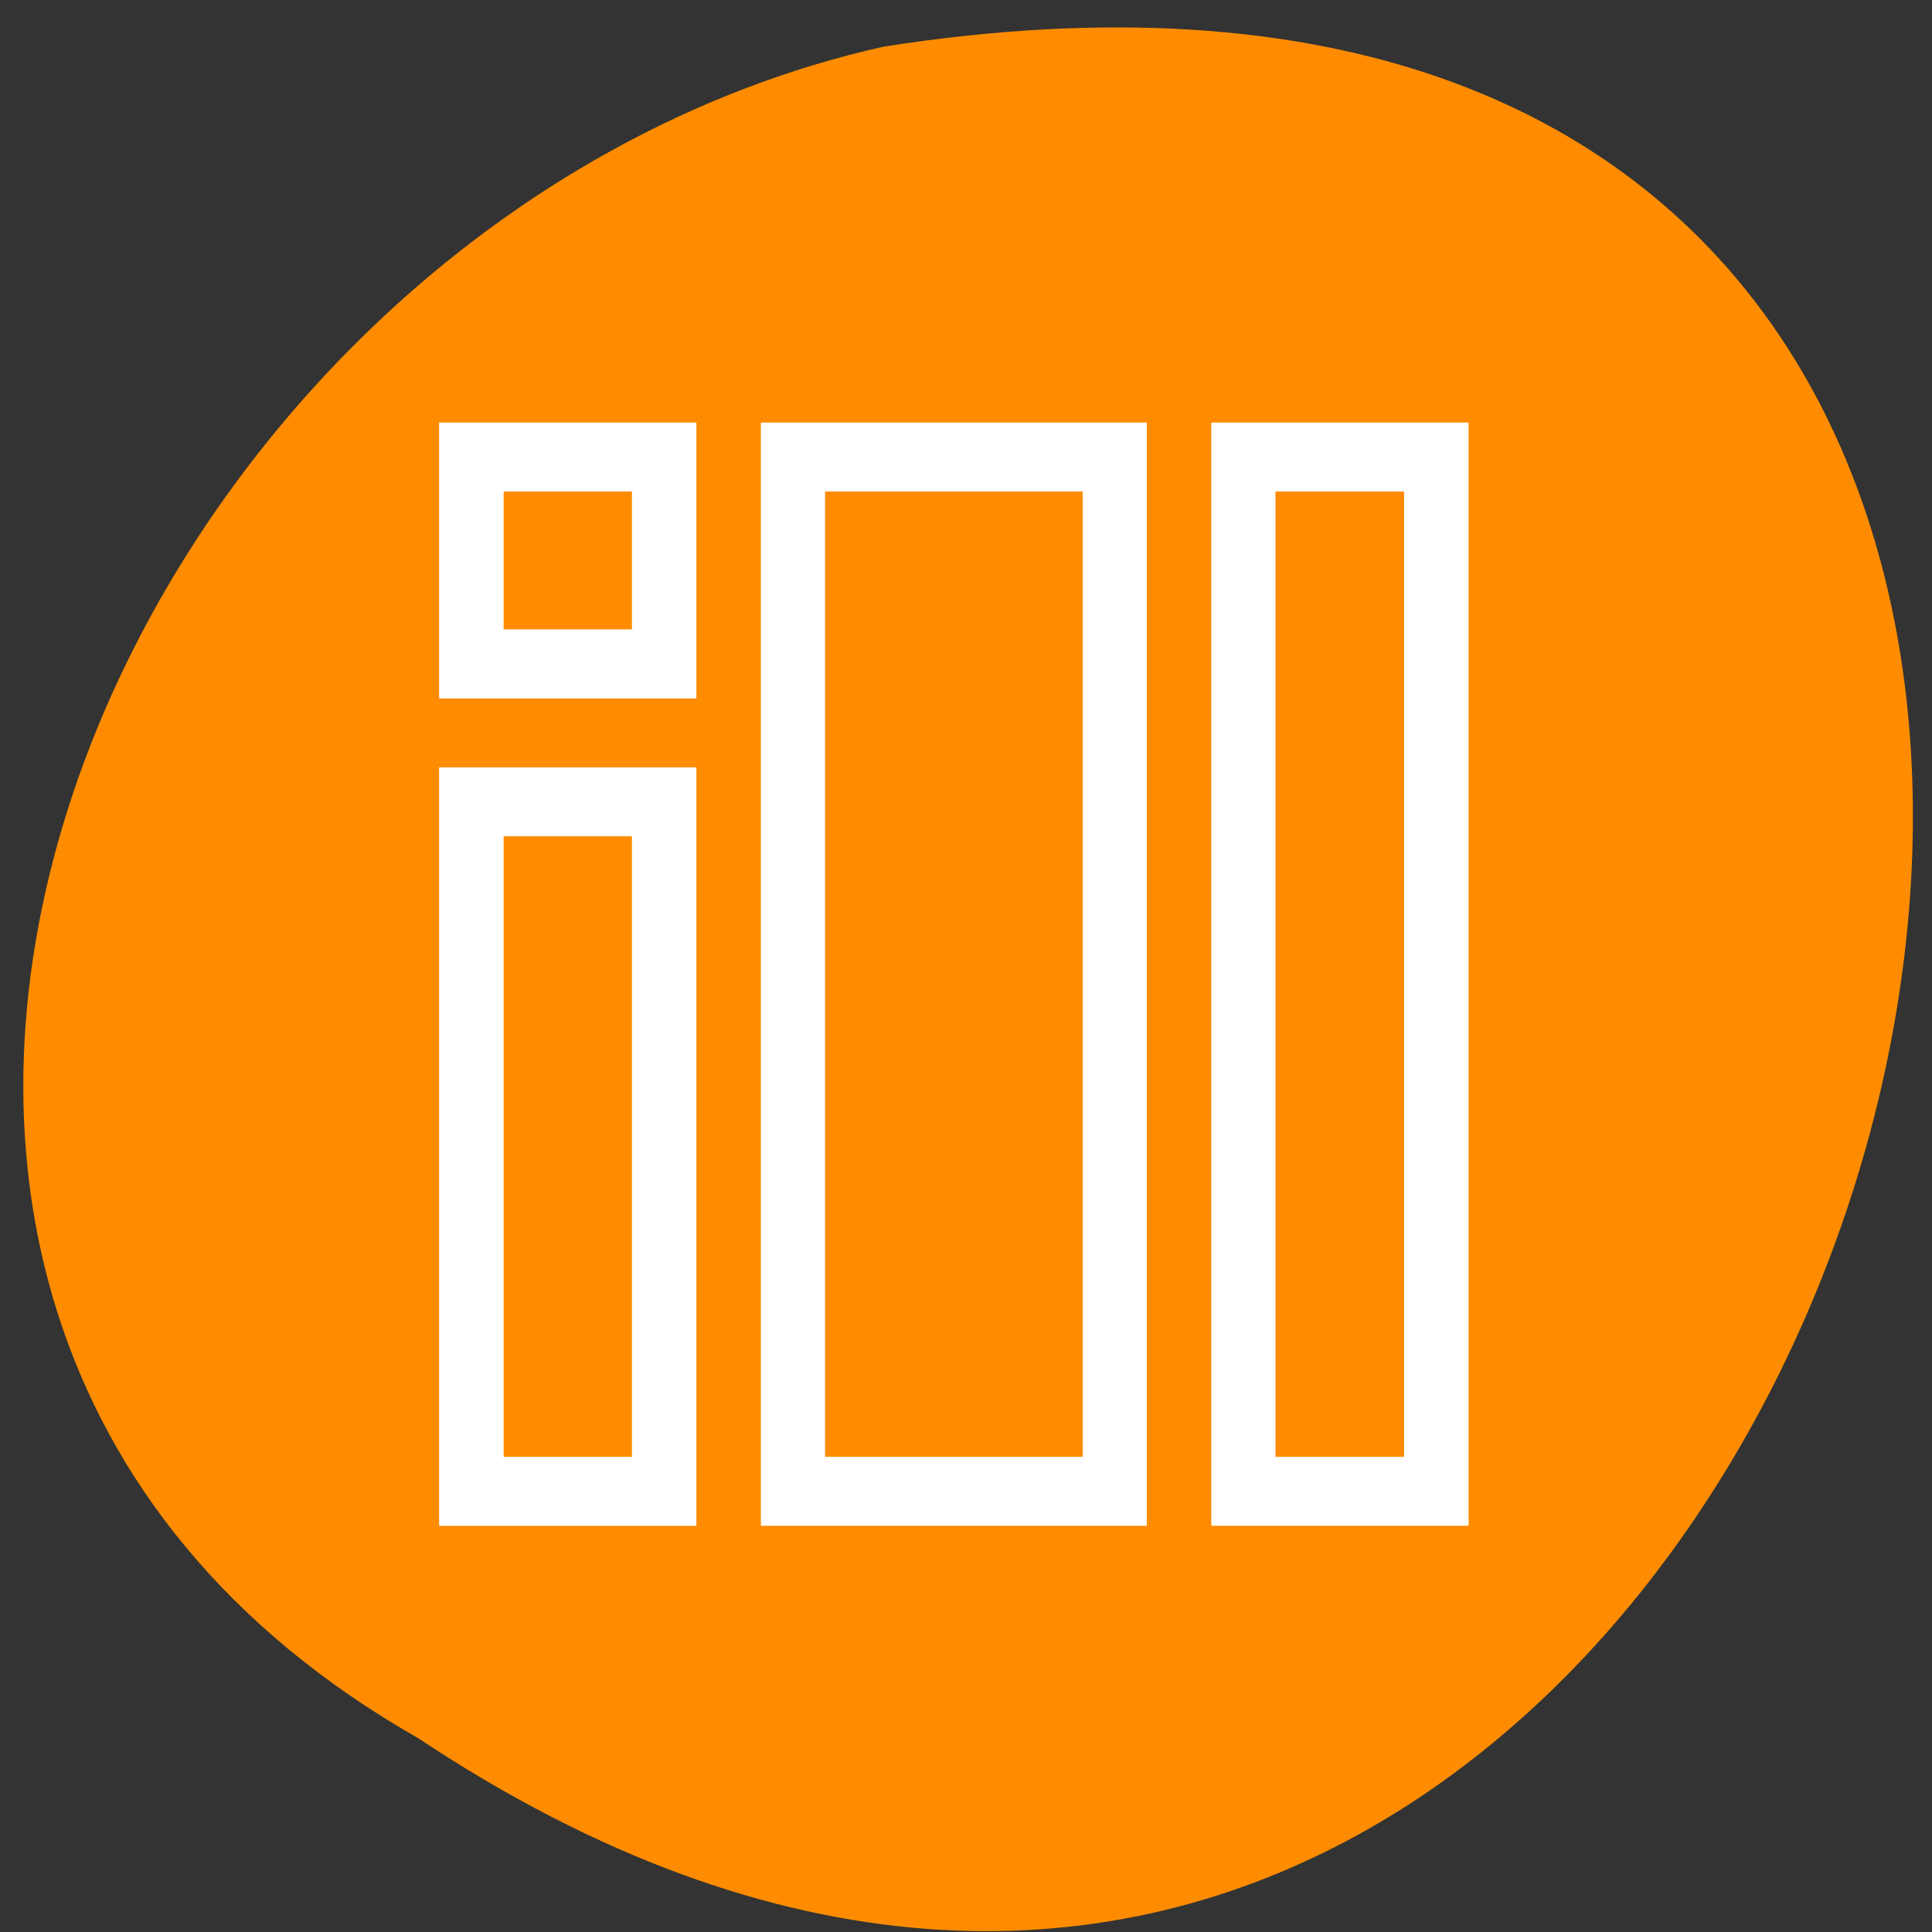 <svg xmlns="http://www.w3.org/2000/svg" viewBox="0 0 22 22"><rect x="0" y="0" width="22" height="22" fill="#333333" stroke="none"/><path d="m 4.762 19.793 c 16.402 10.902 25.809 -22.473 5.301 -19.262 c -8.762 1.961 -14.078 14.262 -5.301 19.262" style="fill:#ff8c00"/><g style="fill:#fff"><path d="m 5 4.812 v 3.141 h 2.93 v -3.141 m -2.195 0.785 h 1.461 v 1.57 h -1.461"/><path d="m 5 8.738 v 8.637 h 2.93 v -8.637 m -2.195 0.785 h 1.461 v 7.066 h -1.461"/><path d="m 8.664 4.812 v 12.562 h 4.395 v -12.562 m -3.664 0.785 h 2.934 v 10.992 h -2.934"/><path d="m 13.793 4.812 v 12.562 h 2.93 v -12.562 m -2.199 0.785 h 1.465 v 10.992 h -1.465"/></g></svg>